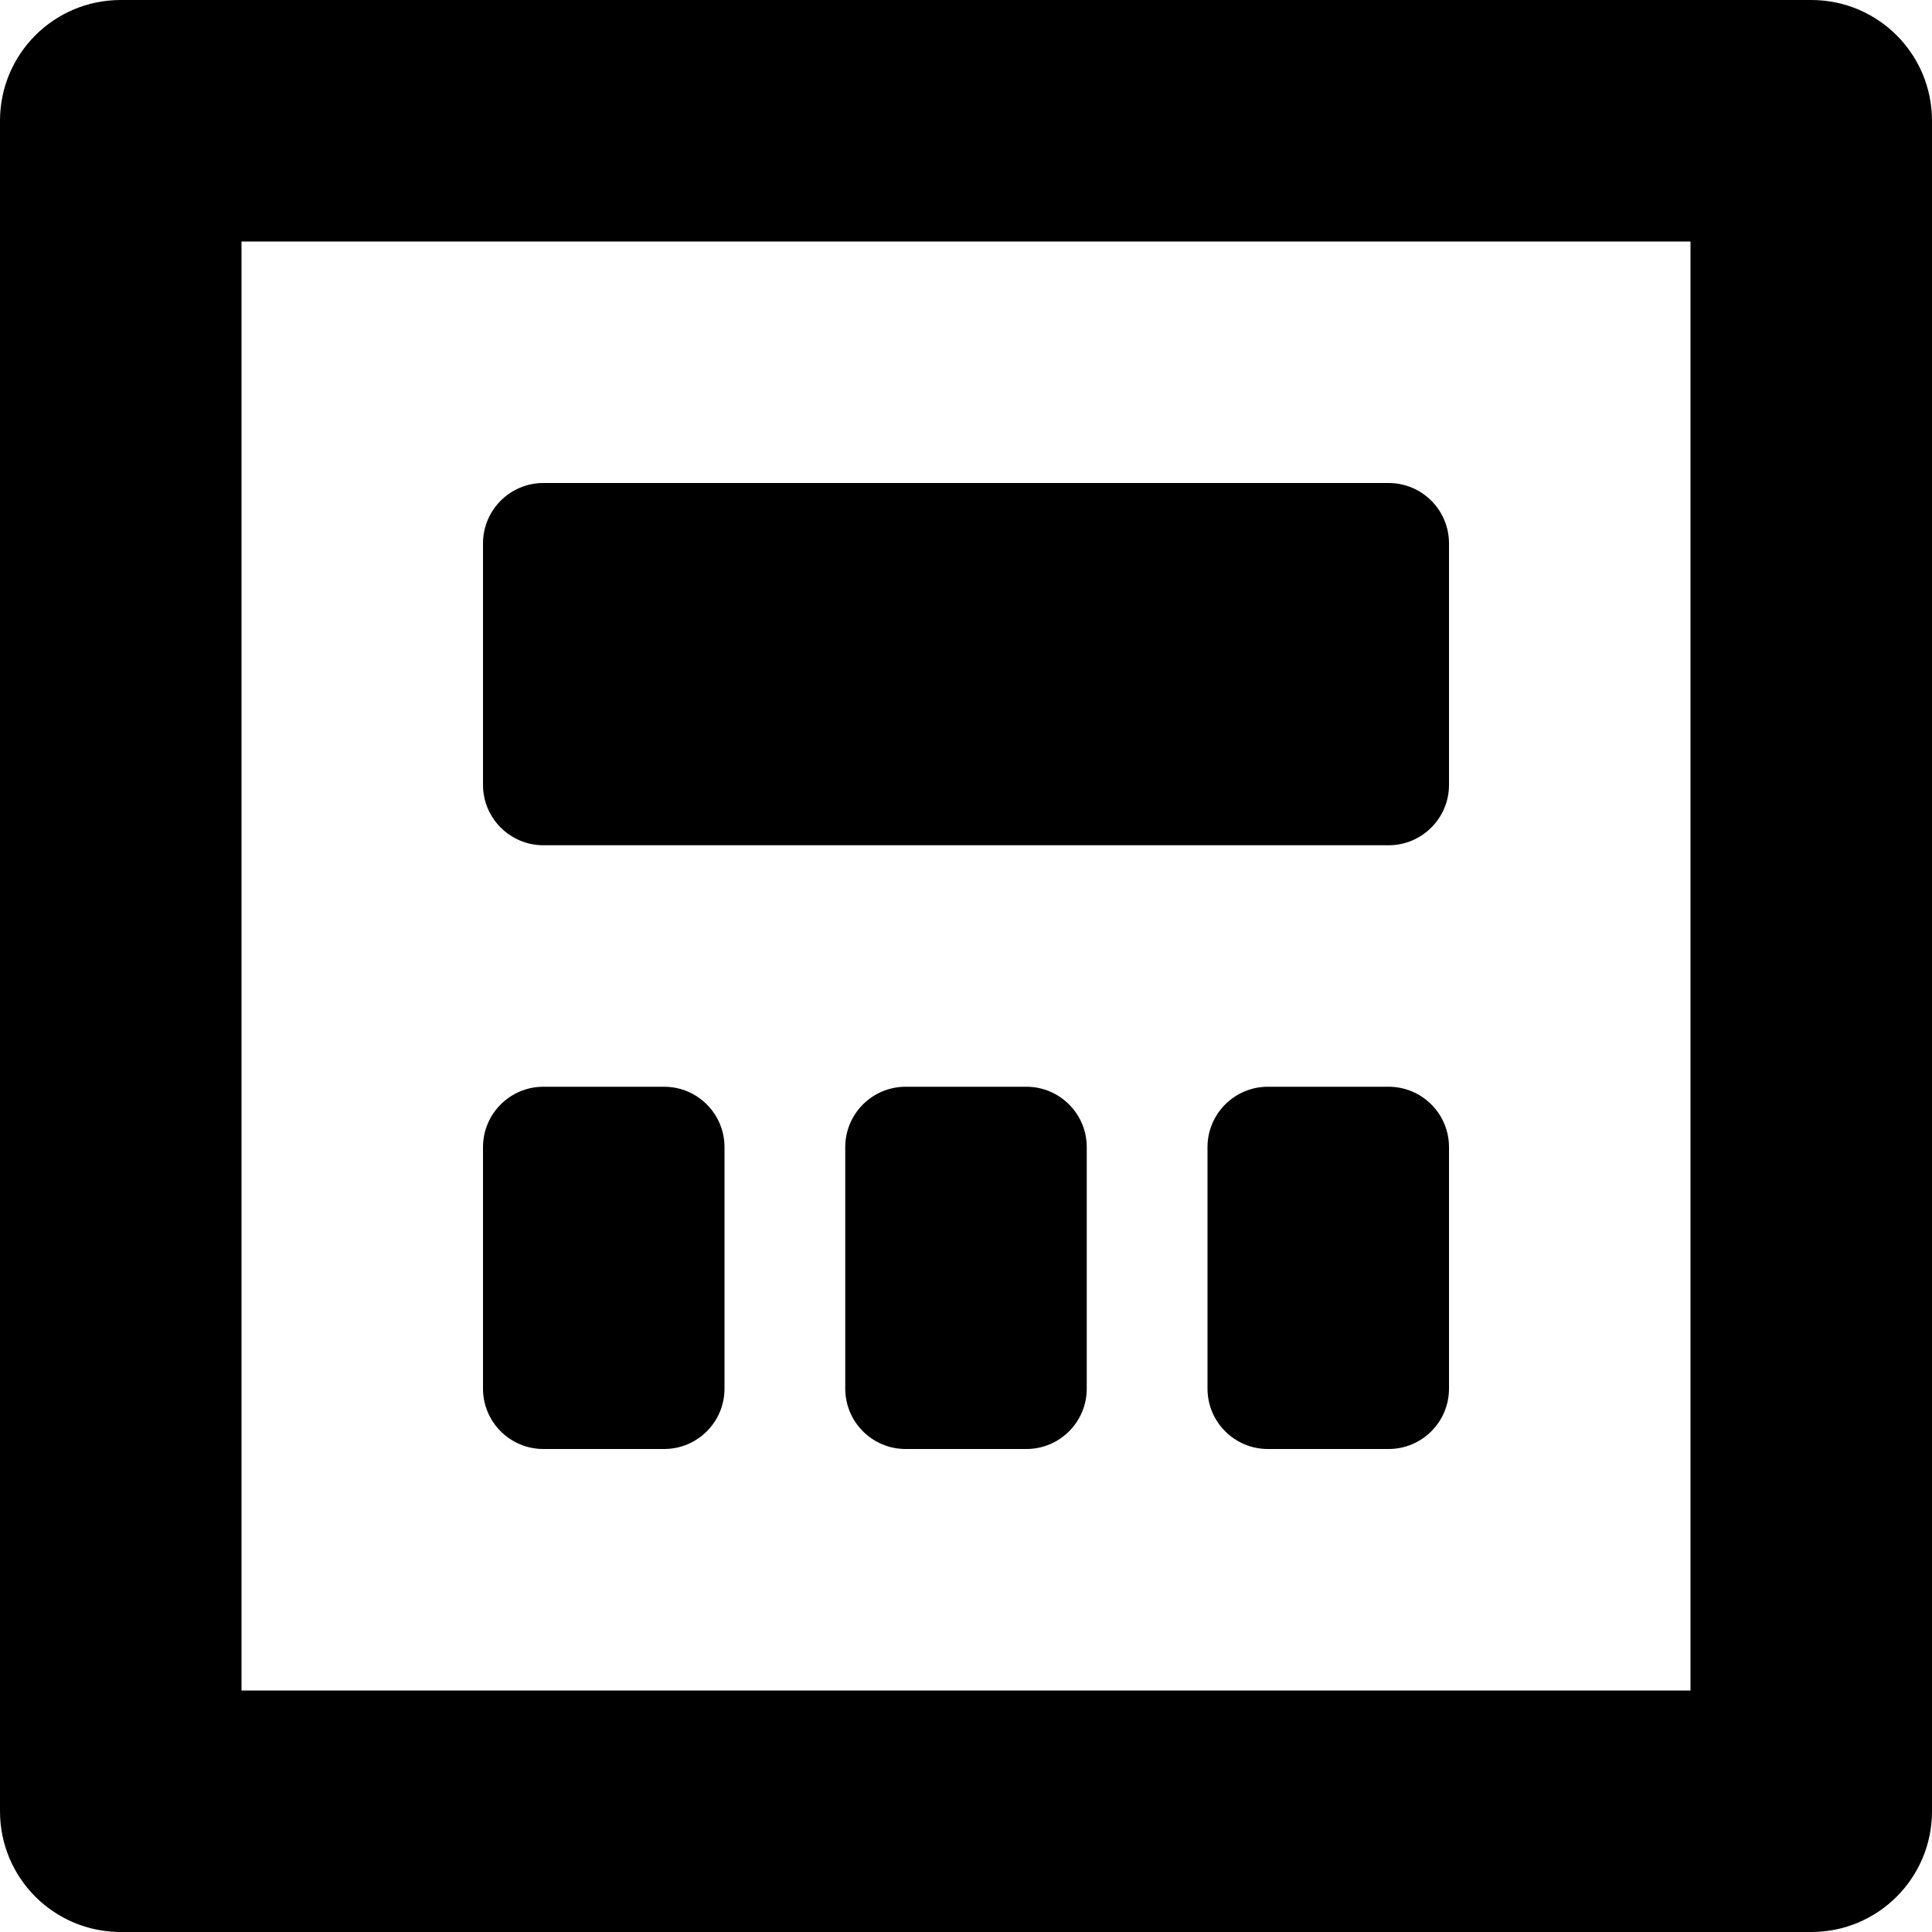 <?xml version="1.0" encoding="iso-8859-1"?>
<!-- Generator: Adobe Illustrator 16.0.0, SVG Export Plug-In . SVG Version: 6.00 Build 0)  -->
<!DOCTYPE svg PUBLIC "-//W3C//DTD SVG 1.1//EN" "http://www.w3.org/Graphics/SVG/1.1/DTD/svg11.dtd">
<svg version="1.1" id="Layer_1" xmlns="http://www.w3.org/2000/svg" xmlns:xlink="http://www.w3.org/1999/xlink" x="0px" y="0px"
	 width="16px" height="16px" viewBox="0 0 16 16" style="enable-background:new 0 0 16 16;" xml:space="preserve">
<g id="Layout_4">
	<path d="M7.5,12h1C8.776,12,9,11.776,9,11.5v-2C9,9.224,8.776,9,8.5,9h-1C7.224,9,7,9.224,7,9.5v2C7,11.776,7.224,12,7.5,12z"/>
	<path d="M10.5,12h1c0.276,0,0.5-0.224,0.5-0.5v-2C12,9.224,11.776,9,11.5,9h-1C10.224,9,10,9.224,10,9.5v2
		C10,11.776,10.224,12,10.5,12z"/>
	<path d="M5.5,9h-1C4.224,9,4,9.224,4,9.5v2C4,11.776,4.224,12,4.5,12h1C5.776,12,6,11.776,6,11.5v-2C6,9.224,5.776,9,5.5,9z"/>
	<path d="M11.5,4h-7C4.224,4,4,4.224,4,4.5v2C4,6.776,4.224,7,4.5,7h7C11.776,7,12,6.776,12,6.5v-2C12,4.224,11.776,4,11.5,4z"/>
	<path d="M15,0H1C0.447,0,0,0.447,0,1v14c0,0.553,0.447,1,1,1h14c0.553,0,1-0.447,1-1V1C16,0.447,15.553,0,15,0z M14,14H2V2h12V14z"
		/>
</g>
<g>
</g>
<g>
</g>
<g>
</g>
<g>
</g>
<g>
</g>
<g>
</g>
<g>
</g>
<g>
</g>
<g>
</g>
<g>
</g>
<g>
</g>
<g>
</g>
<g>
</g>
<g>
</g>
<g>
</g>
</svg>
